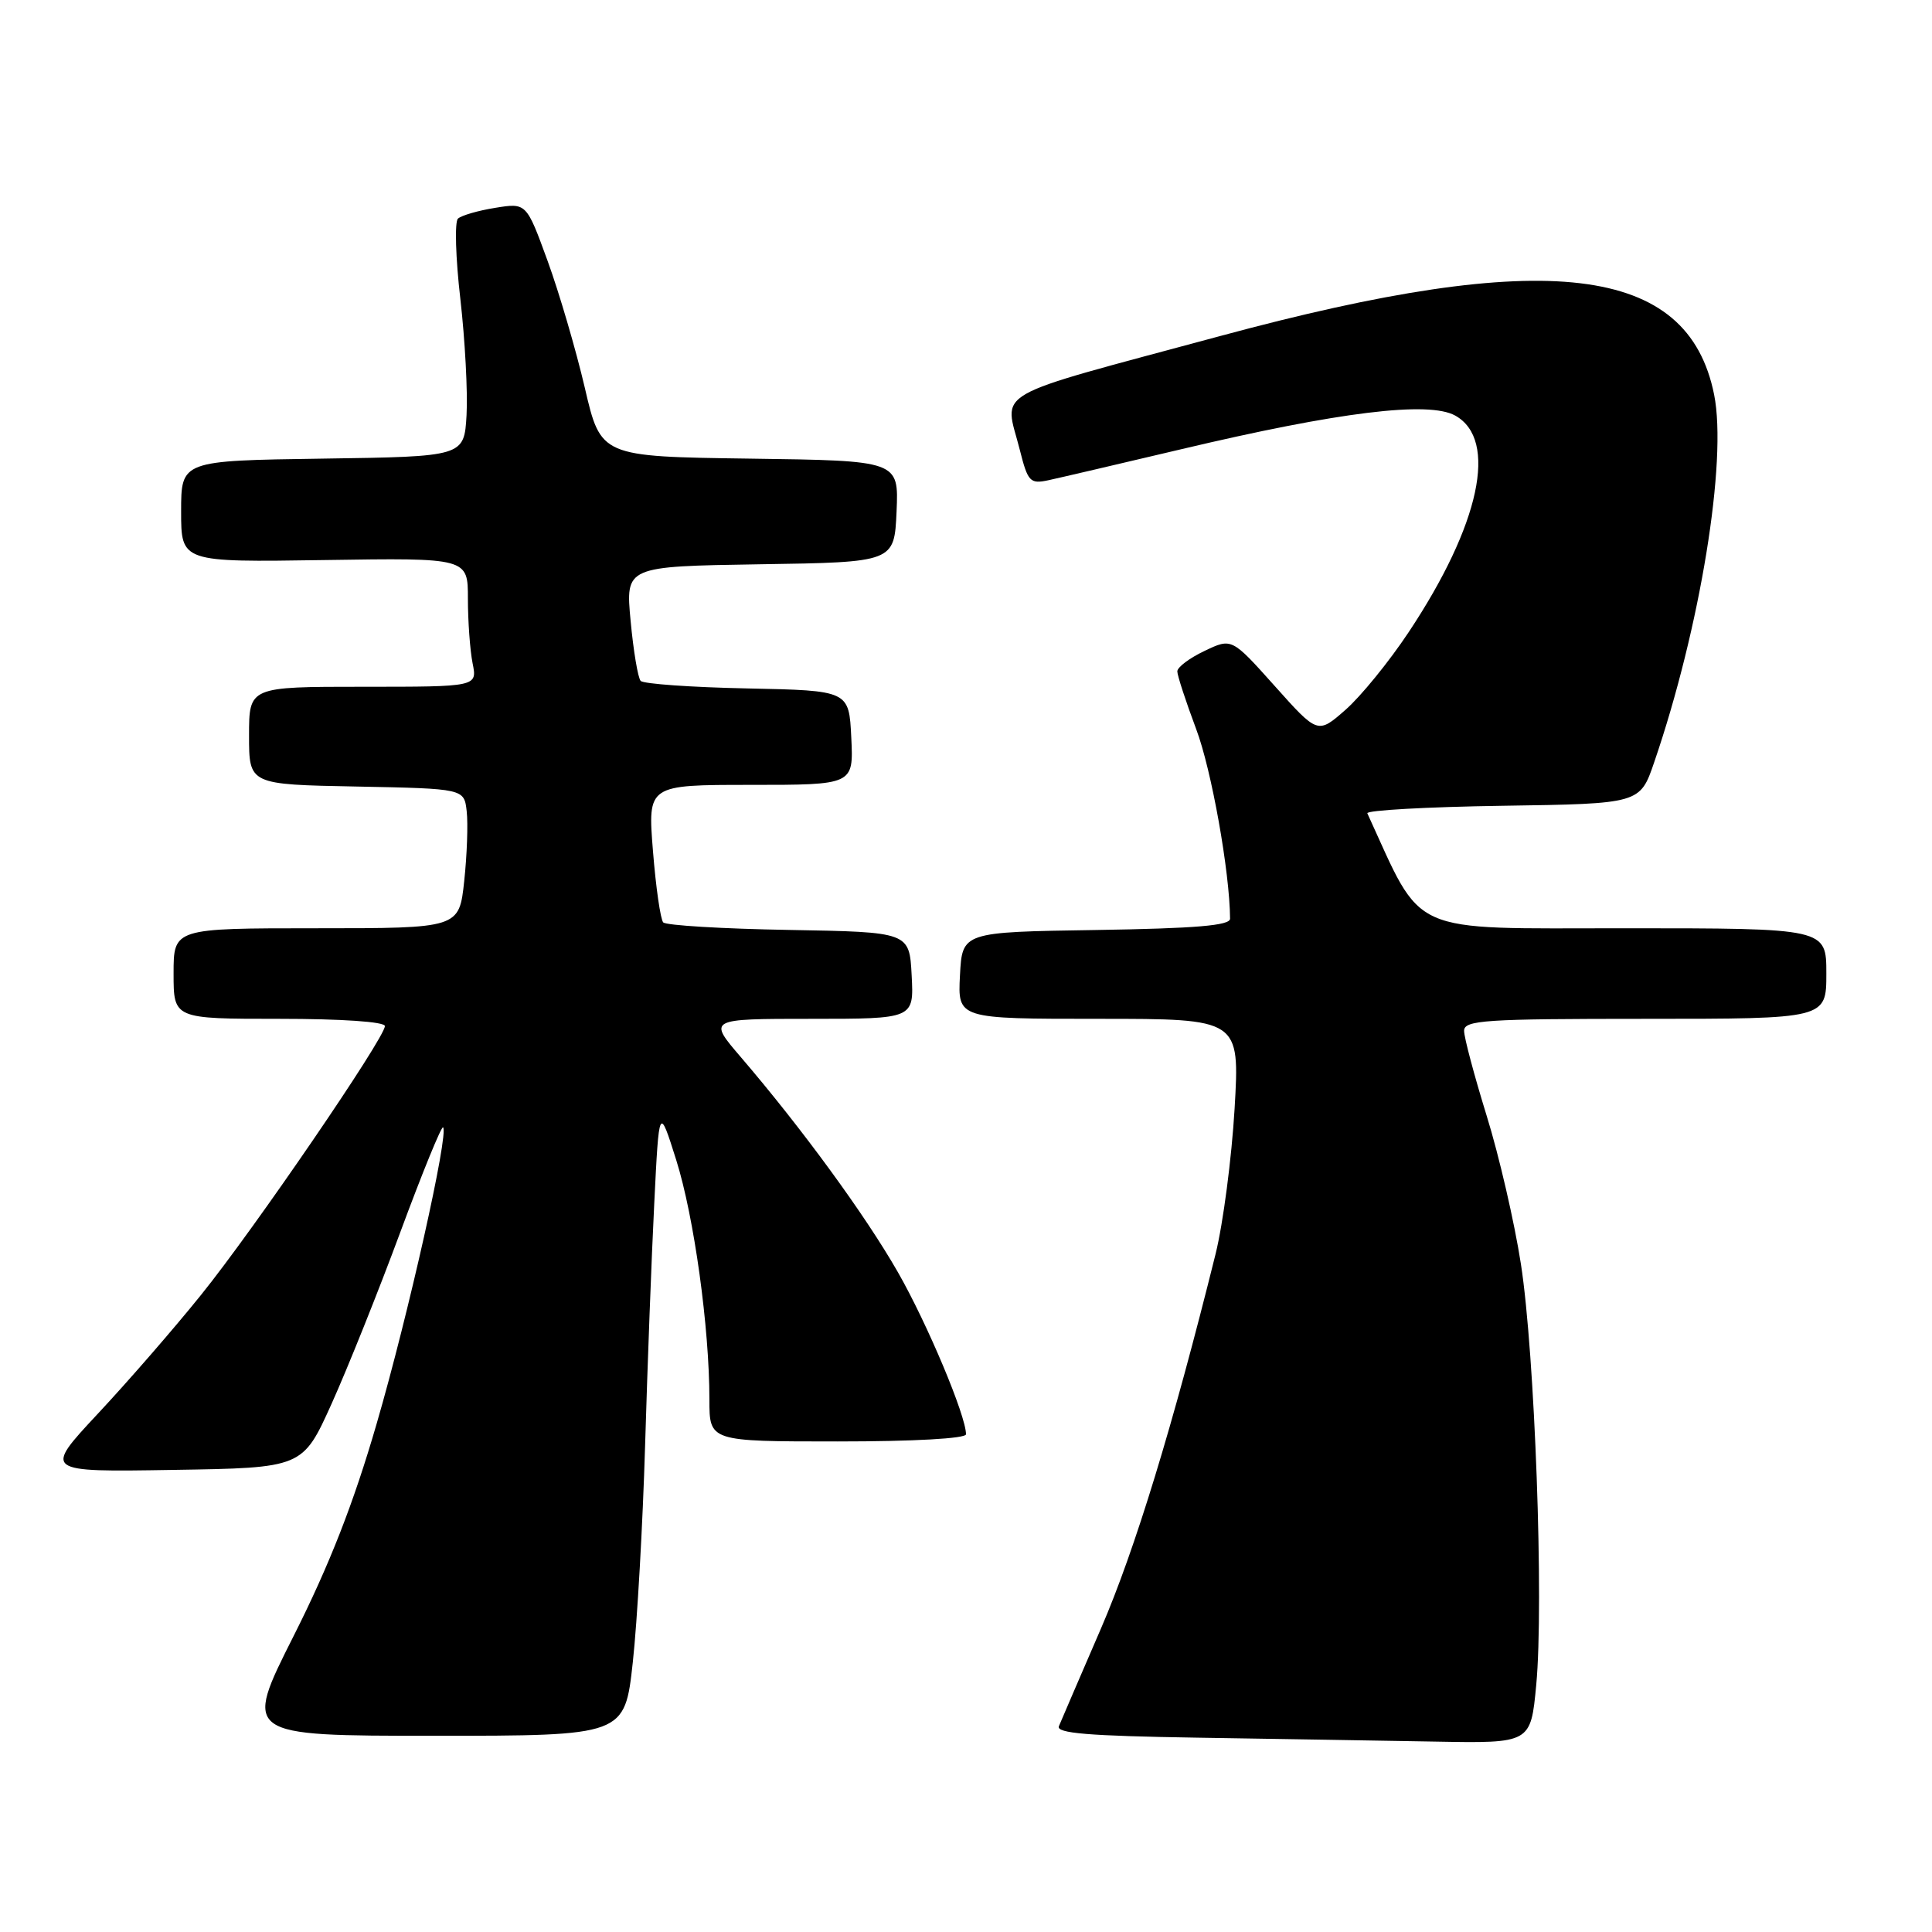 <?xml version="1.0" encoding="UTF-8" standalone="no"?>
<!DOCTYPE svg PUBLIC "-//W3C//DTD SVG 1.1//EN" "http://www.w3.org/Graphics/SVG/1.1/DTD/svg11.dtd" >
<svg xmlns="http://www.w3.org/2000/svg" xmlns:xlink="http://www.w3.org/1999/xlink" version="1.1" viewBox="0 0 256 256">
 <g >
 <path fill="currentColor"
d=" M 203.56 223.25 C 204.58 212.38 203.38 179.44 201.53 167.50 C 200.68 162.00 198.64 153.15 196.99 147.84 C 195.35 142.53 194.00 137.47 194.00 136.59 C 194.00 135.18 196.71 135.00 218.00 135.00 C 242.00 135.00 242.00 135.00 242.00 129.00 C 242.00 123.00 242.00 123.00 215.24 123.00 C 186.20 123.00 188.67 124.11 181.18 107.77 C 181.00 107.37 189.05 106.92 199.08 106.77 C 217.31 106.50 217.31 106.50 219.19 101.00 C 225.29 83.20 228.89 61.07 227.13 52.29 C 223.66 35.01 205.05 32.80 161.70 44.52 C 130.53 52.94 133.09 51.49 135.14 59.65 C 136.19 63.83 136.50 64.15 138.89 63.64 C 140.33 63.33 148.25 61.48 156.50 59.53 C 177.42 54.57 189.32 53.11 192.83 55.07 C 198.54 58.26 196.11 69.54 186.66 83.76 C 184.08 87.65 180.31 92.28 178.29 94.05 C 174.61 97.28 174.61 97.28 168.91 90.90 C 163.21 84.53 163.21 84.53 159.61 86.25 C 157.62 87.19 156.00 88.41 156.00 88.96 C 156.00 89.51 157.13 92.95 158.50 96.61 C 160.53 101.98 162.95 115.54 162.99 121.73 C 163.00 122.64 158.46 123.02 145.25 123.23 C 127.50 123.50 127.50 123.50 127.20 129.25 C 126.90 135.00 126.90 135.00 145.59 135.00 C 164.28 135.00 164.28 135.00 163.59 146.91 C 163.20 153.47 162.07 162.13 161.07 166.16 C 155.41 188.94 150.39 205.36 145.89 215.77 C 143.10 222.22 140.59 228.05 140.31 228.73 C 139.92 229.67 144.24 230.02 158.65 230.25 C 169.02 230.41 183.20 230.65 190.16 230.77 C 202.83 231.00 202.83 231.00 203.56 223.25 Z  M 83.85 220.25 C 84.44 214.89 85.17 201.95 85.48 191.50 C 85.79 181.05 86.33 166.65 86.69 159.50 C 87.33 146.50 87.33 146.50 89.61 153.73 C 91.97 161.25 94.00 175.88 94.00 185.46 C 94.00 191.00 94.00 191.00 111.00 191.00 C 121.13 191.00 128.00 190.61 128.00 190.05 C 128.00 187.59 122.86 175.36 118.98 168.58 C 114.66 161.02 106.26 149.52 98.16 140.07 C 93.81 135.00 93.81 135.00 107.46 135.00 C 121.10 135.00 121.10 135.00 120.80 129.25 C 120.50 123.50 120.50 123.50 104.52 123.22 C 95.74 123.07 88.25 122.62 87.88 122.22 C 87.52 121.83 86.90 117.56 86.52 112.75 C 85.82 104.00 85.82 104.00 99.46 104.00 C 113.10 104.00 113.10 104.00 112.80 97.75 C 112.50 91.50 112.50 91.50 99.02 91.22 C 91.61 91.07 85.25 90.62 84.89 90.22 C 84.53 89.82 83.93 86.25 83.56 82.27 C 82.88 75.05 82.88 75.05 100.69 74.77 C 118.50 74.50 118.50 74.50 118.80 67.77 C 119.09 61.04 119.09 61.04 99.35 60.77 C 79.61 60.50 79.61 60.50 77.49 51.38 C 76.32 46.37 74.10 38.80 72.56 34.57 C 69.75 26.87 69.75 26.87 65.62 27.54 C 63.36 27.90 61.13 28.55 60.68 28.97 C 60.23 29.40 60.37 34.19 61.00 39.62 C 61.62 45.05 61.99 51.98 61.82 55.00 C 61.50 60.50 61.50 60.50 42.75 60.77 C 24.00 61.04 24.00 61.04 24.00 67.77 C 24.00 74.50 24.00 74.50 43.00 74.21 C 62.00 73.92 62.00 73.92 62.00 79.33 C 62.00 82.31 62.28 86.16 62.62 87.88 C 63.25 91.00 63.25 91.00 48.12 91.00 C 33.00 91.00 33.00 91.00 33.00 97.47 C 33.00 103.95 33.00 103.95 47.25 104.22 C 61.50 104.50 61.50 104.50 61.84 107.50 C 62.03 109.14 61.88 113.31 61.51 116.75 C 60.84 123.00 60.84 123.00 41.92 123.00 C 23.00 123.00 23.00 123.00 23.00 129.00 C 23.00 135.00 23.00 135.00 37.00 135.00 C 45.29 135.00 51.00 135.39 51.00 135.96 C 51.00 137.52 33.70 162.83 26.65 171.57 C 23.08 176.01 16.91 183.11 12.95 187.34 C 5.76 195.05 5.76 195.05 22.93 194.77 C 40.10 194.50 40.10 194.50 43.94 186.00 C 46.05 181.32 50.15 171.09 53.05 163.25 C 55.95 155.41 58.50 149.17 58.71 149.38 C 59.50 150.16 54.10 174.25 49.91 188.64 C 46.84 199.22 43.67 207.32 38.92 216.75 C 32.24 230.00 32.24 230.00 57.51 230.00 C 82.78 230.00 82.78 230.00 83.85 220.25 Z "/>
</g>
</svg>
